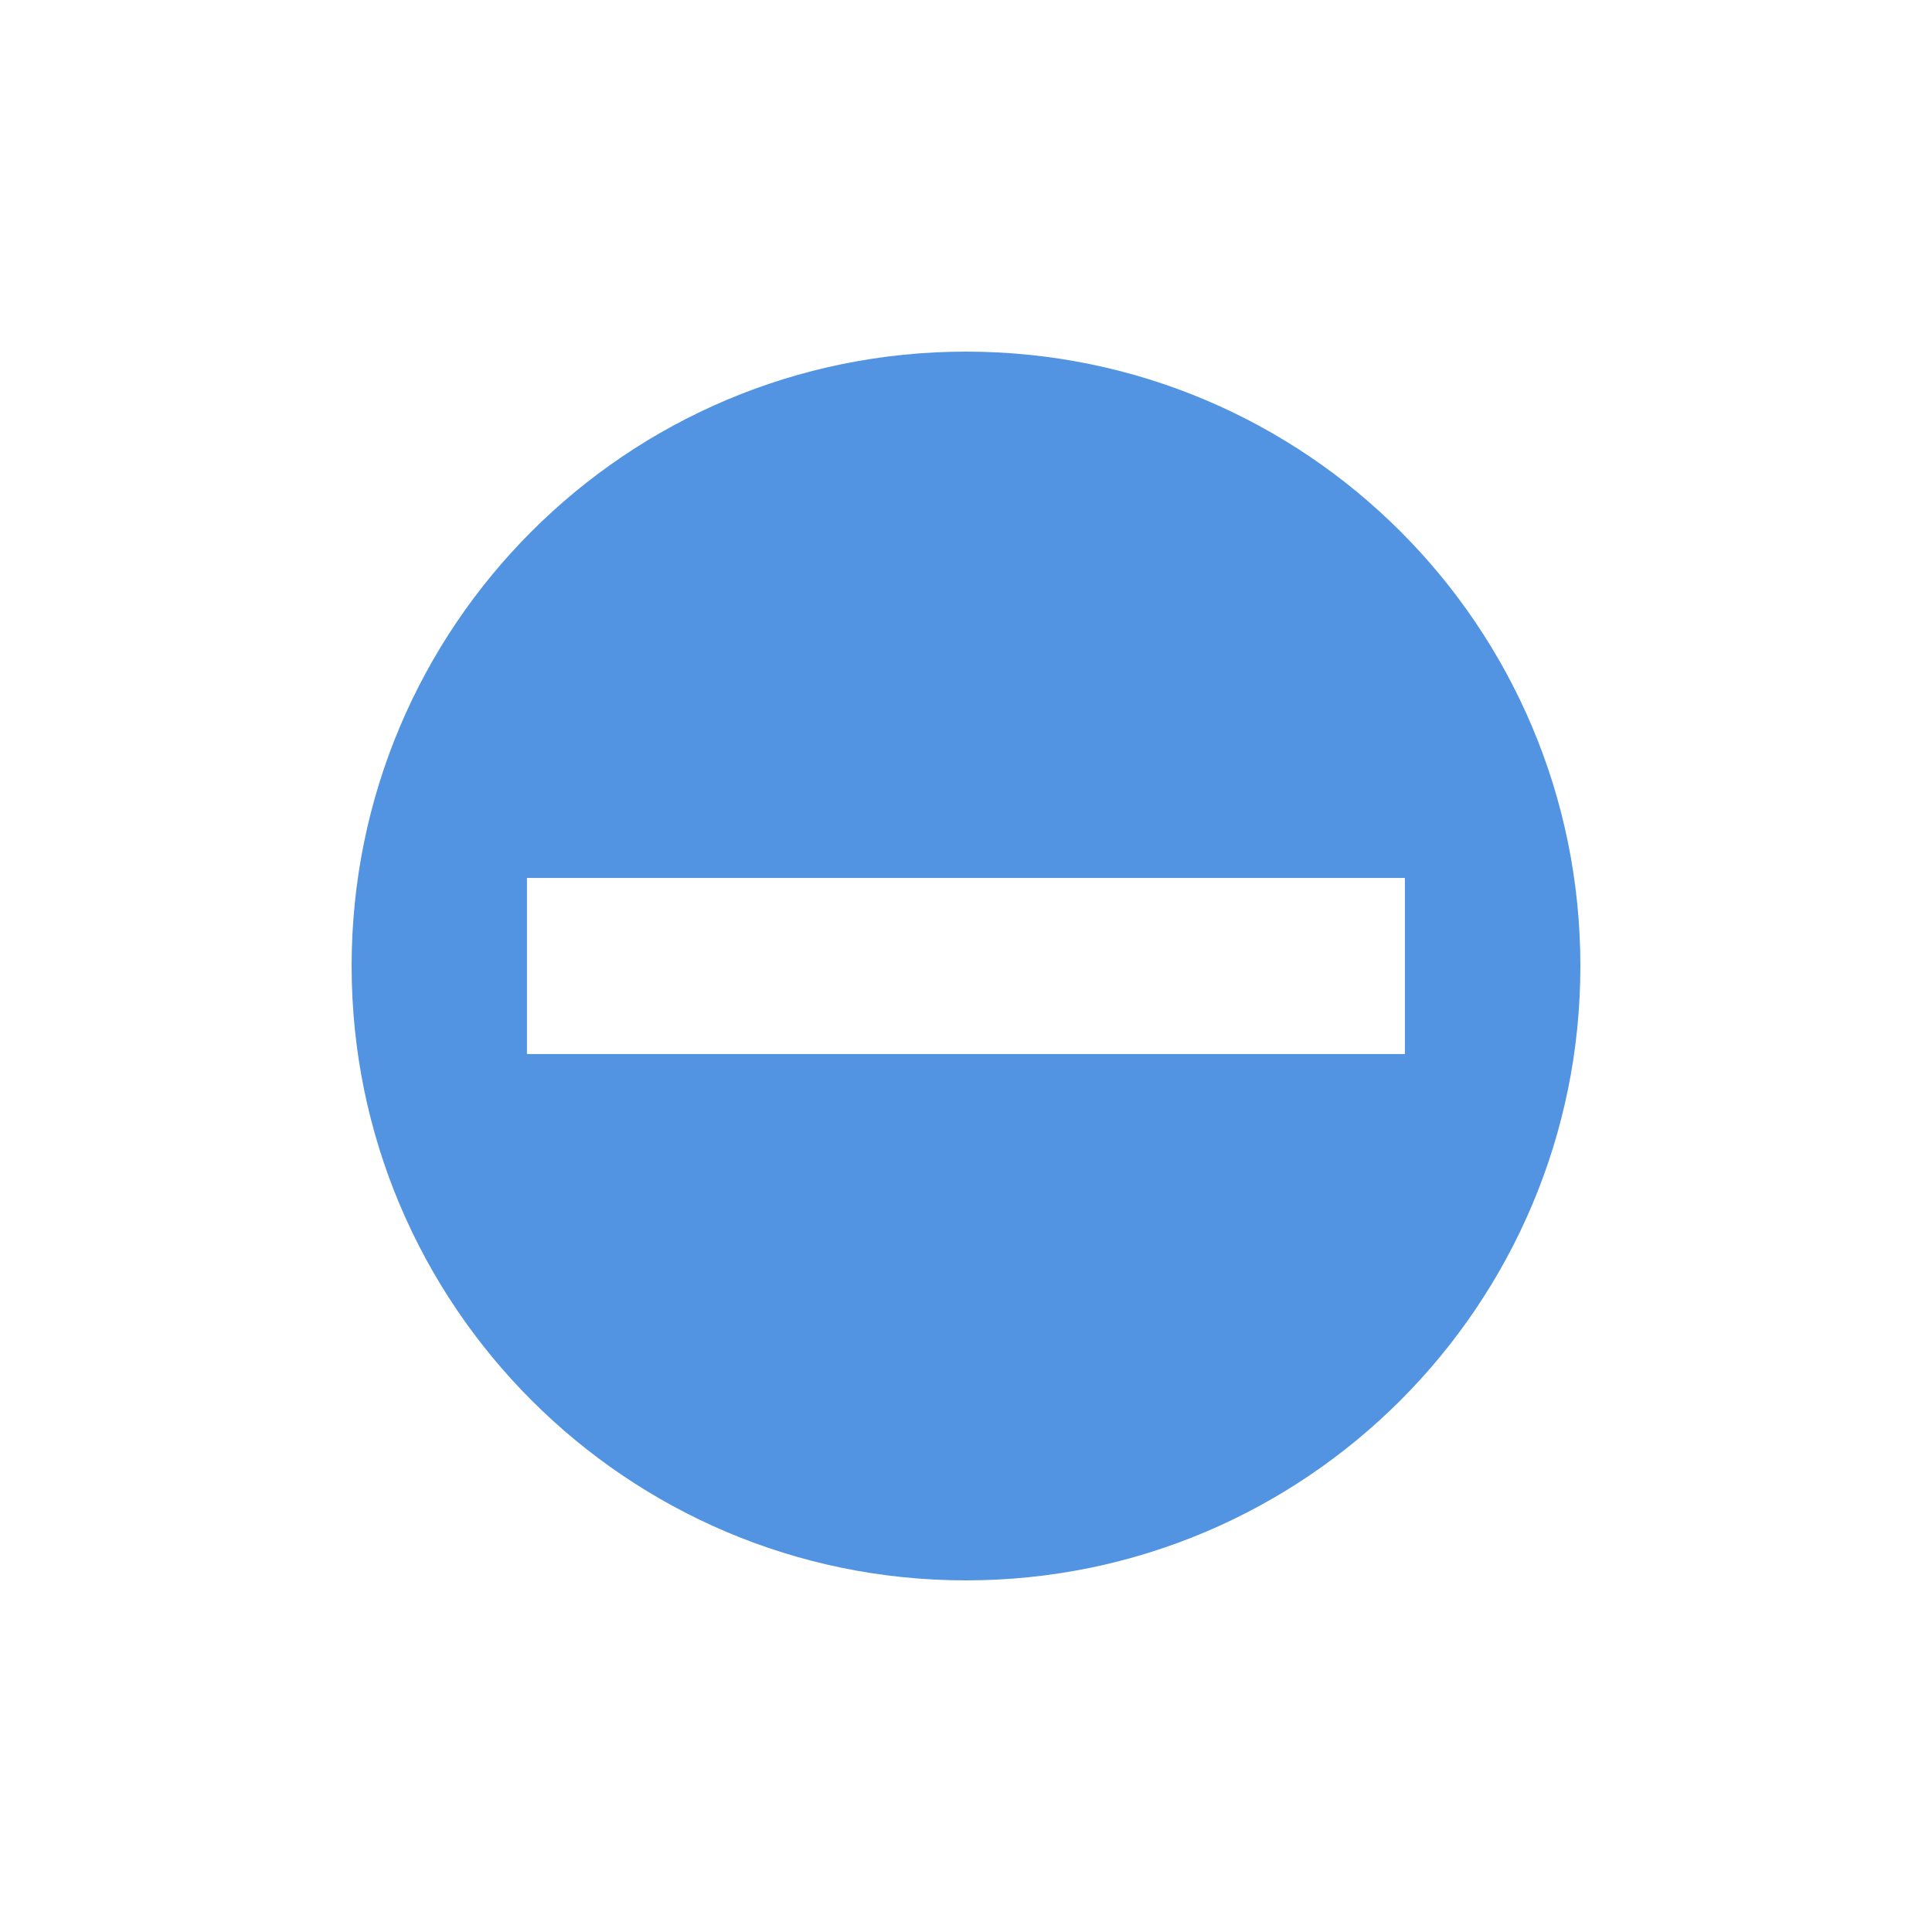 <svg height="12pt" viewBox="0 0 12 12" width="12pt" xmlns="http://www.w3.org/2000/svg"><path d="m9.816 6c0-2.109-1.707-3.816-3.816-3.816s-3.816 1.707-3.816 3.816c0 2.105 1.707 3.816 3.816 3.816s3.816-1.711 3.816-3.816zm-1.09-.547v1.094h-5.453v-1.094zm0 0" fill="#5294e2"/></svg>